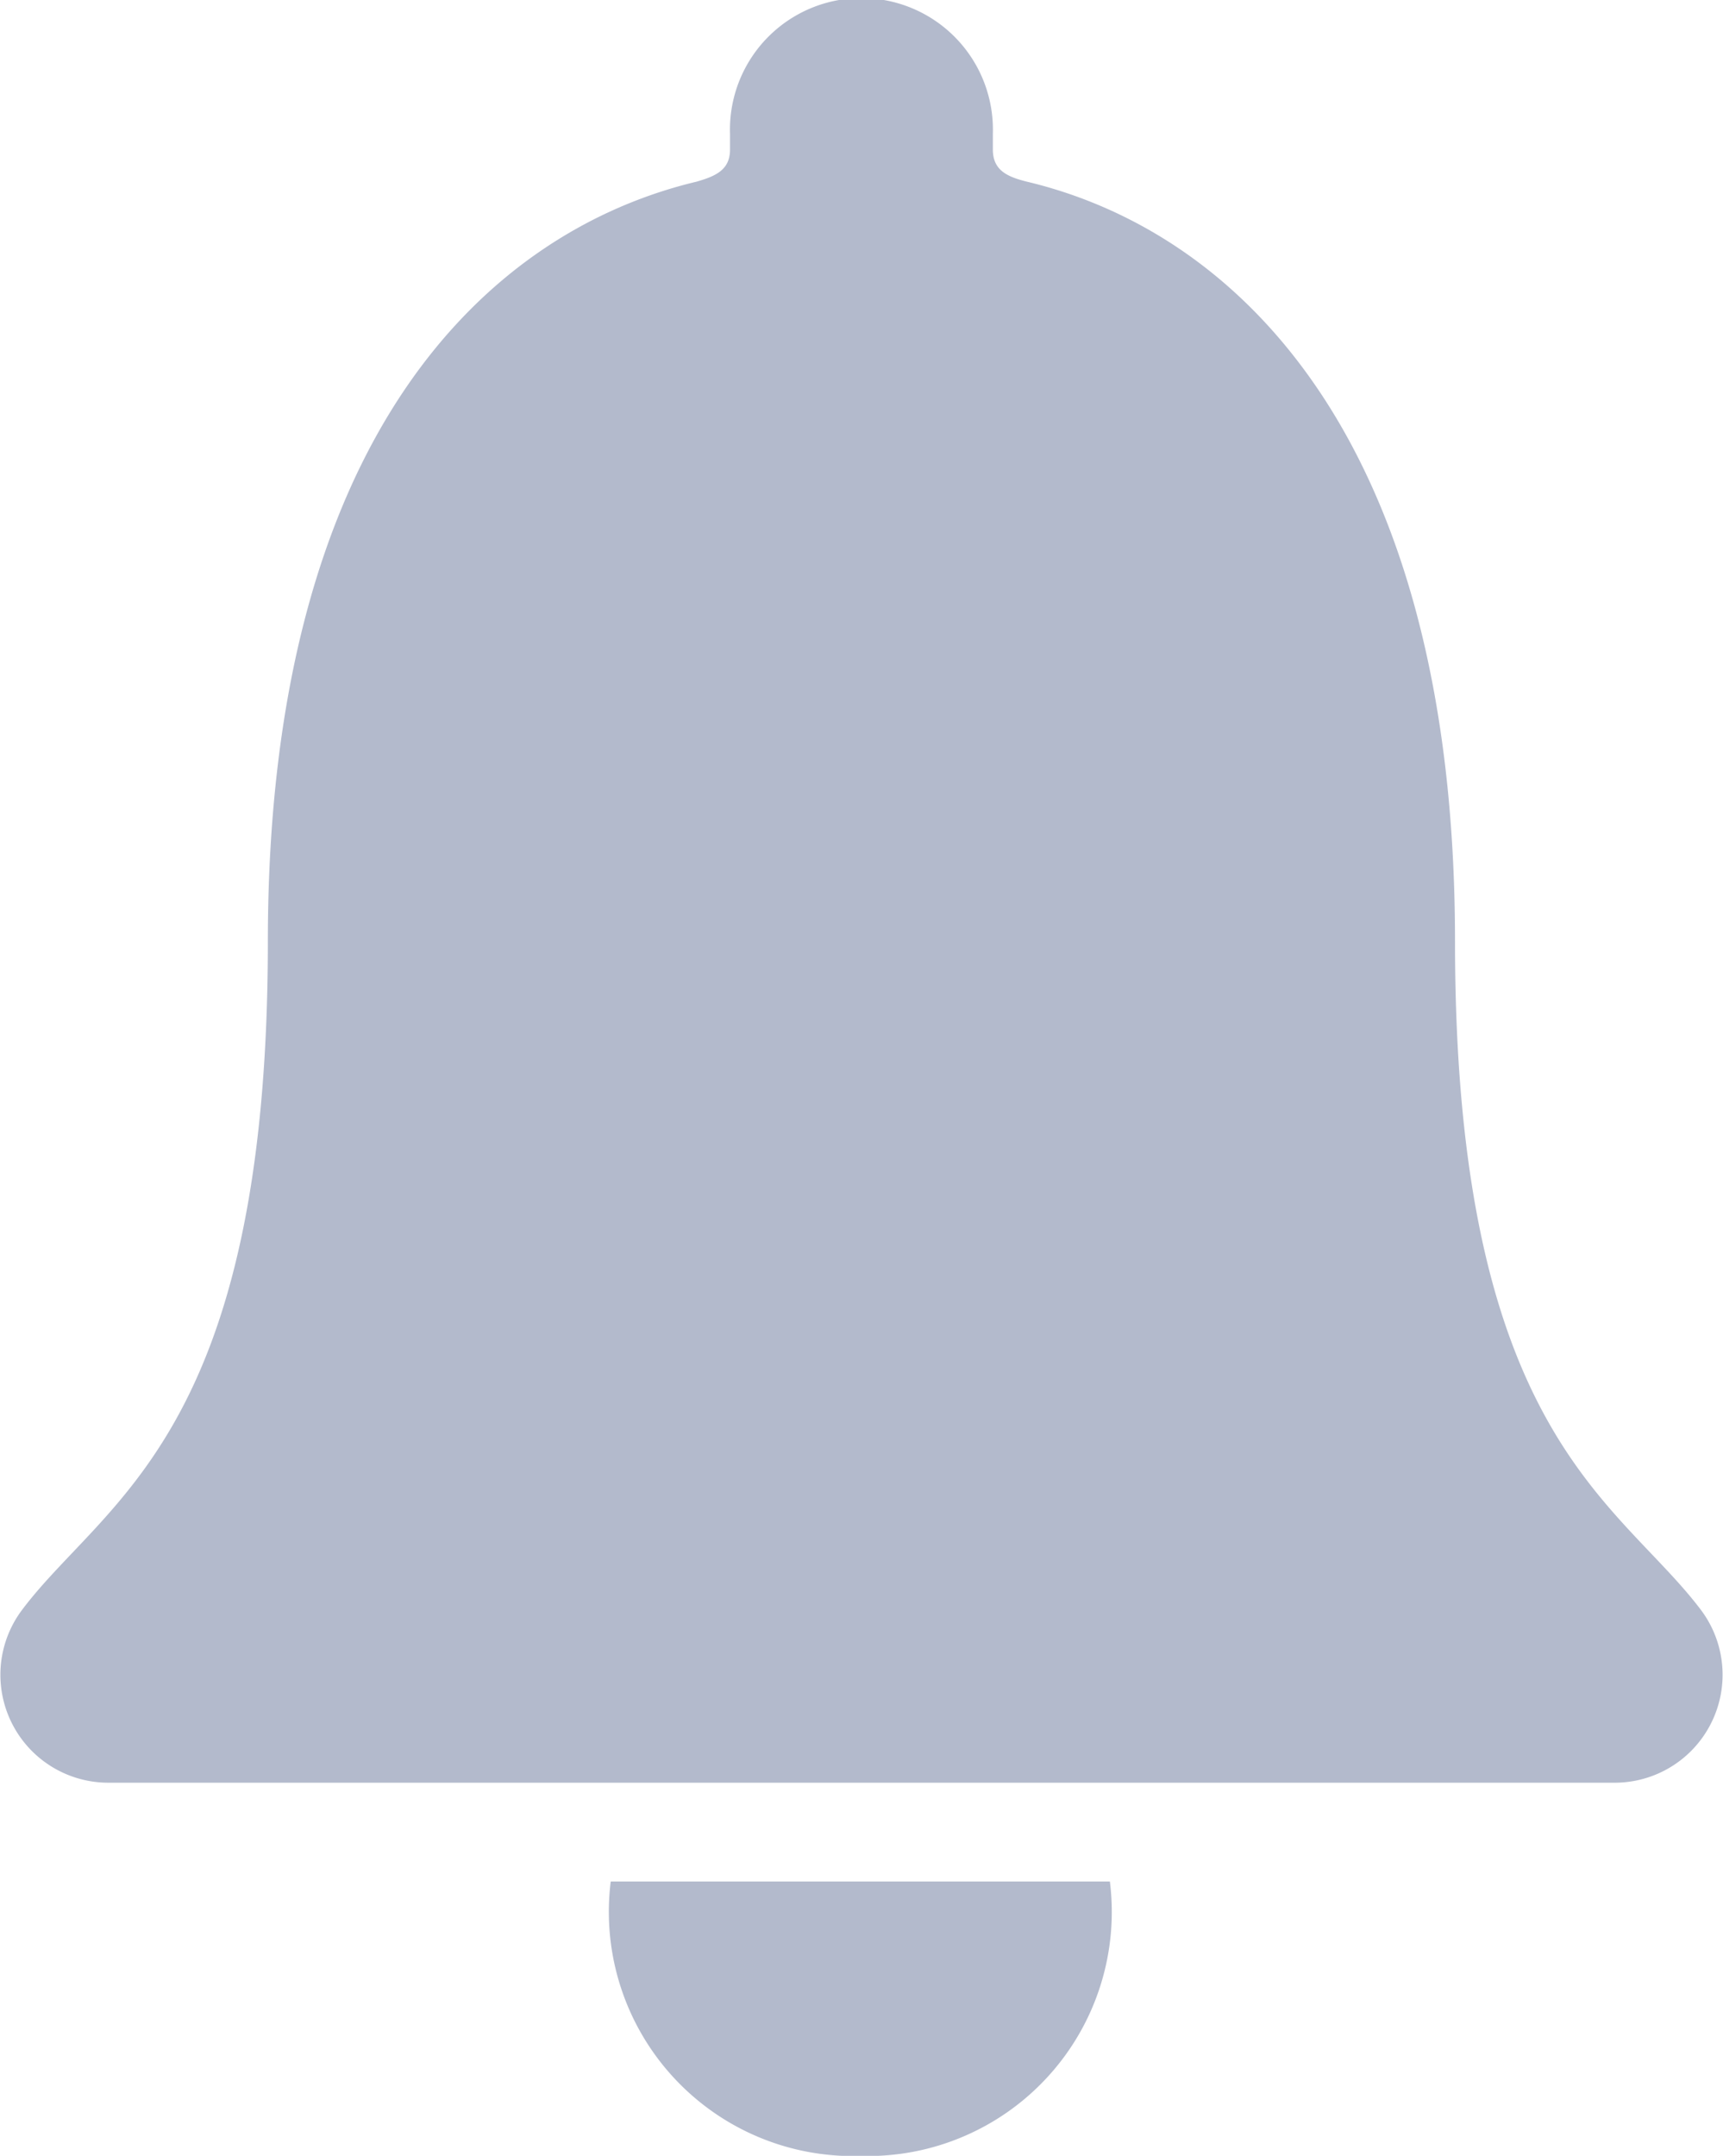 <svg xmlns="http://www.w3.org/2000/svg" width="13" height="16.259" viewBox="0 0 13 16.259">
  <g id="Icon_ionic-ios-notifications" data-name="Icon ionic-ios-notifications" transform="translate(-3.756 -2.183)">
    <path id="Path_1" data-name="Path 1" d="M10,17.813a1.841,1.841,0,0,0,1.879-2.07H8.113A1.842,1.842,0,0,0,10,17.813Z" transform="translate(0.251 0.63)" fill="#b3bacc"/>
    <path id="Path_2" data-name="Path 2" d="M16.591,14.327c-.626-.832-1.857-1.32-1.857-5.045,0-3.824-1.674-5.361-3.235-5.73-.146-.037-.252-.086-.252-.242V3.192a.992.992,0,1,0-1.983,0v.119c0,.152-.106.2-.252.242-1.565.373-3.235,1.906-3.235,5.73,0,3.725-1.231,4.209-1.857,5.045a.814.814,0,0,0,.646,1.3H15.949A.814.814,0,0,0,16.591,14.327Z" transform="translate(0 0)" fill="#b3bacc"/>
  </g>
</svg>
